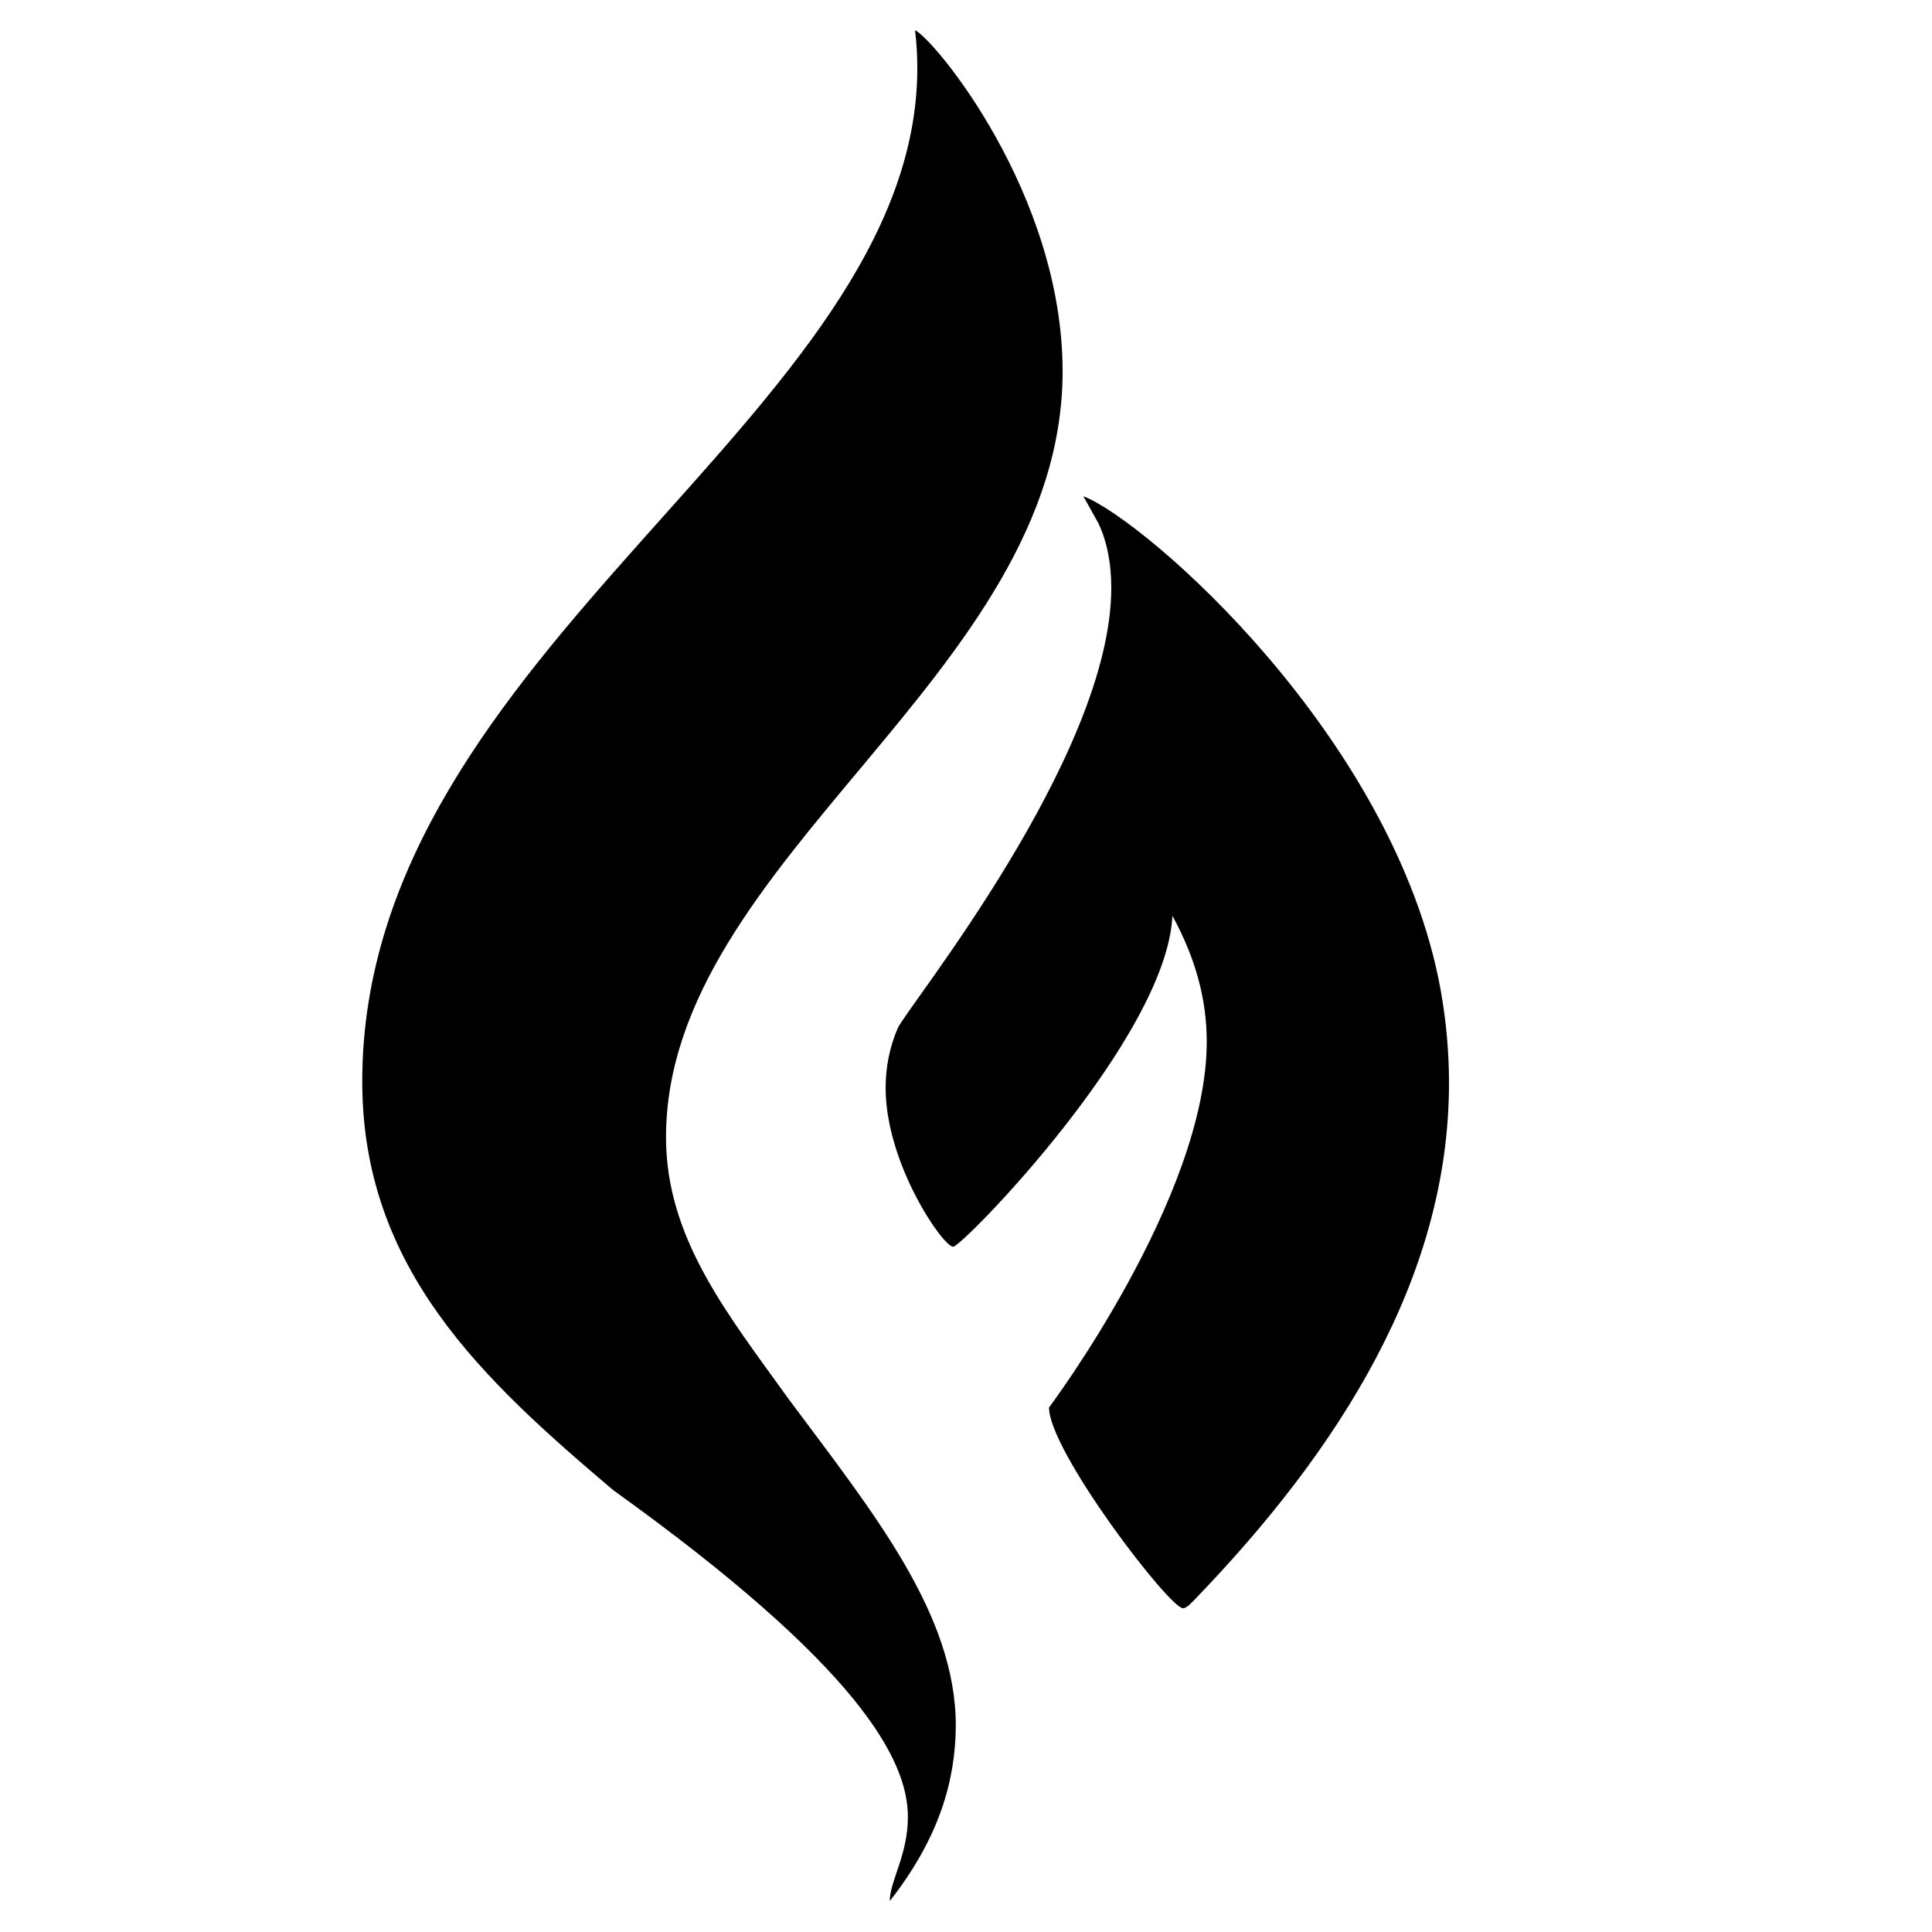<svg xmlns="http://www.w3.org/2000/svg" viewBox="0 0 1536 2048" height="1em" width="1em">
  <path d="M687.2 2015.2c0-21.2 19.2-48.8 19.2-89.2 0-60.8-52-159.6-312.4-346.4-137.2-116.4-266-234-266-433.2 0-458.8 588.4-706 588.4-1074.4 0-13.2-.8-26.8-2.4-40 20.4 9.6 156.4 173.2 156.4 361.6 0 322-420.4 516.8-420.4 812 0 107.6 66.4 188.8 130.4 278 90 120.8 176.8 227.6 176.8 346-.4 58-17.6 118.8-70 185.6zm584-965.6c6 33.6 8.8 66.4 8.8 98.4 0 207.2-117.6 390-269.2 547.2-4 4-8.8 9.6-12.8 9.6-14.4 0-142-166.4-142-212.8 0 0 167.2-222.8 167.2-387.6 0-43.2-10.8-86.8-36.4-133.6-6 129.2-222.8 350.8-232.4 350.8-10.8 0-71.6-88-71.6-168.4 0-21.2 4-42.8 12.8-63.2 9.6-22 226.4-288 226.4-466.8 0-24.8-4-48-13.6-68.4l-16-28.8c66.8 26 330.4 256.4 378.8 523.6"/>
</svg>
